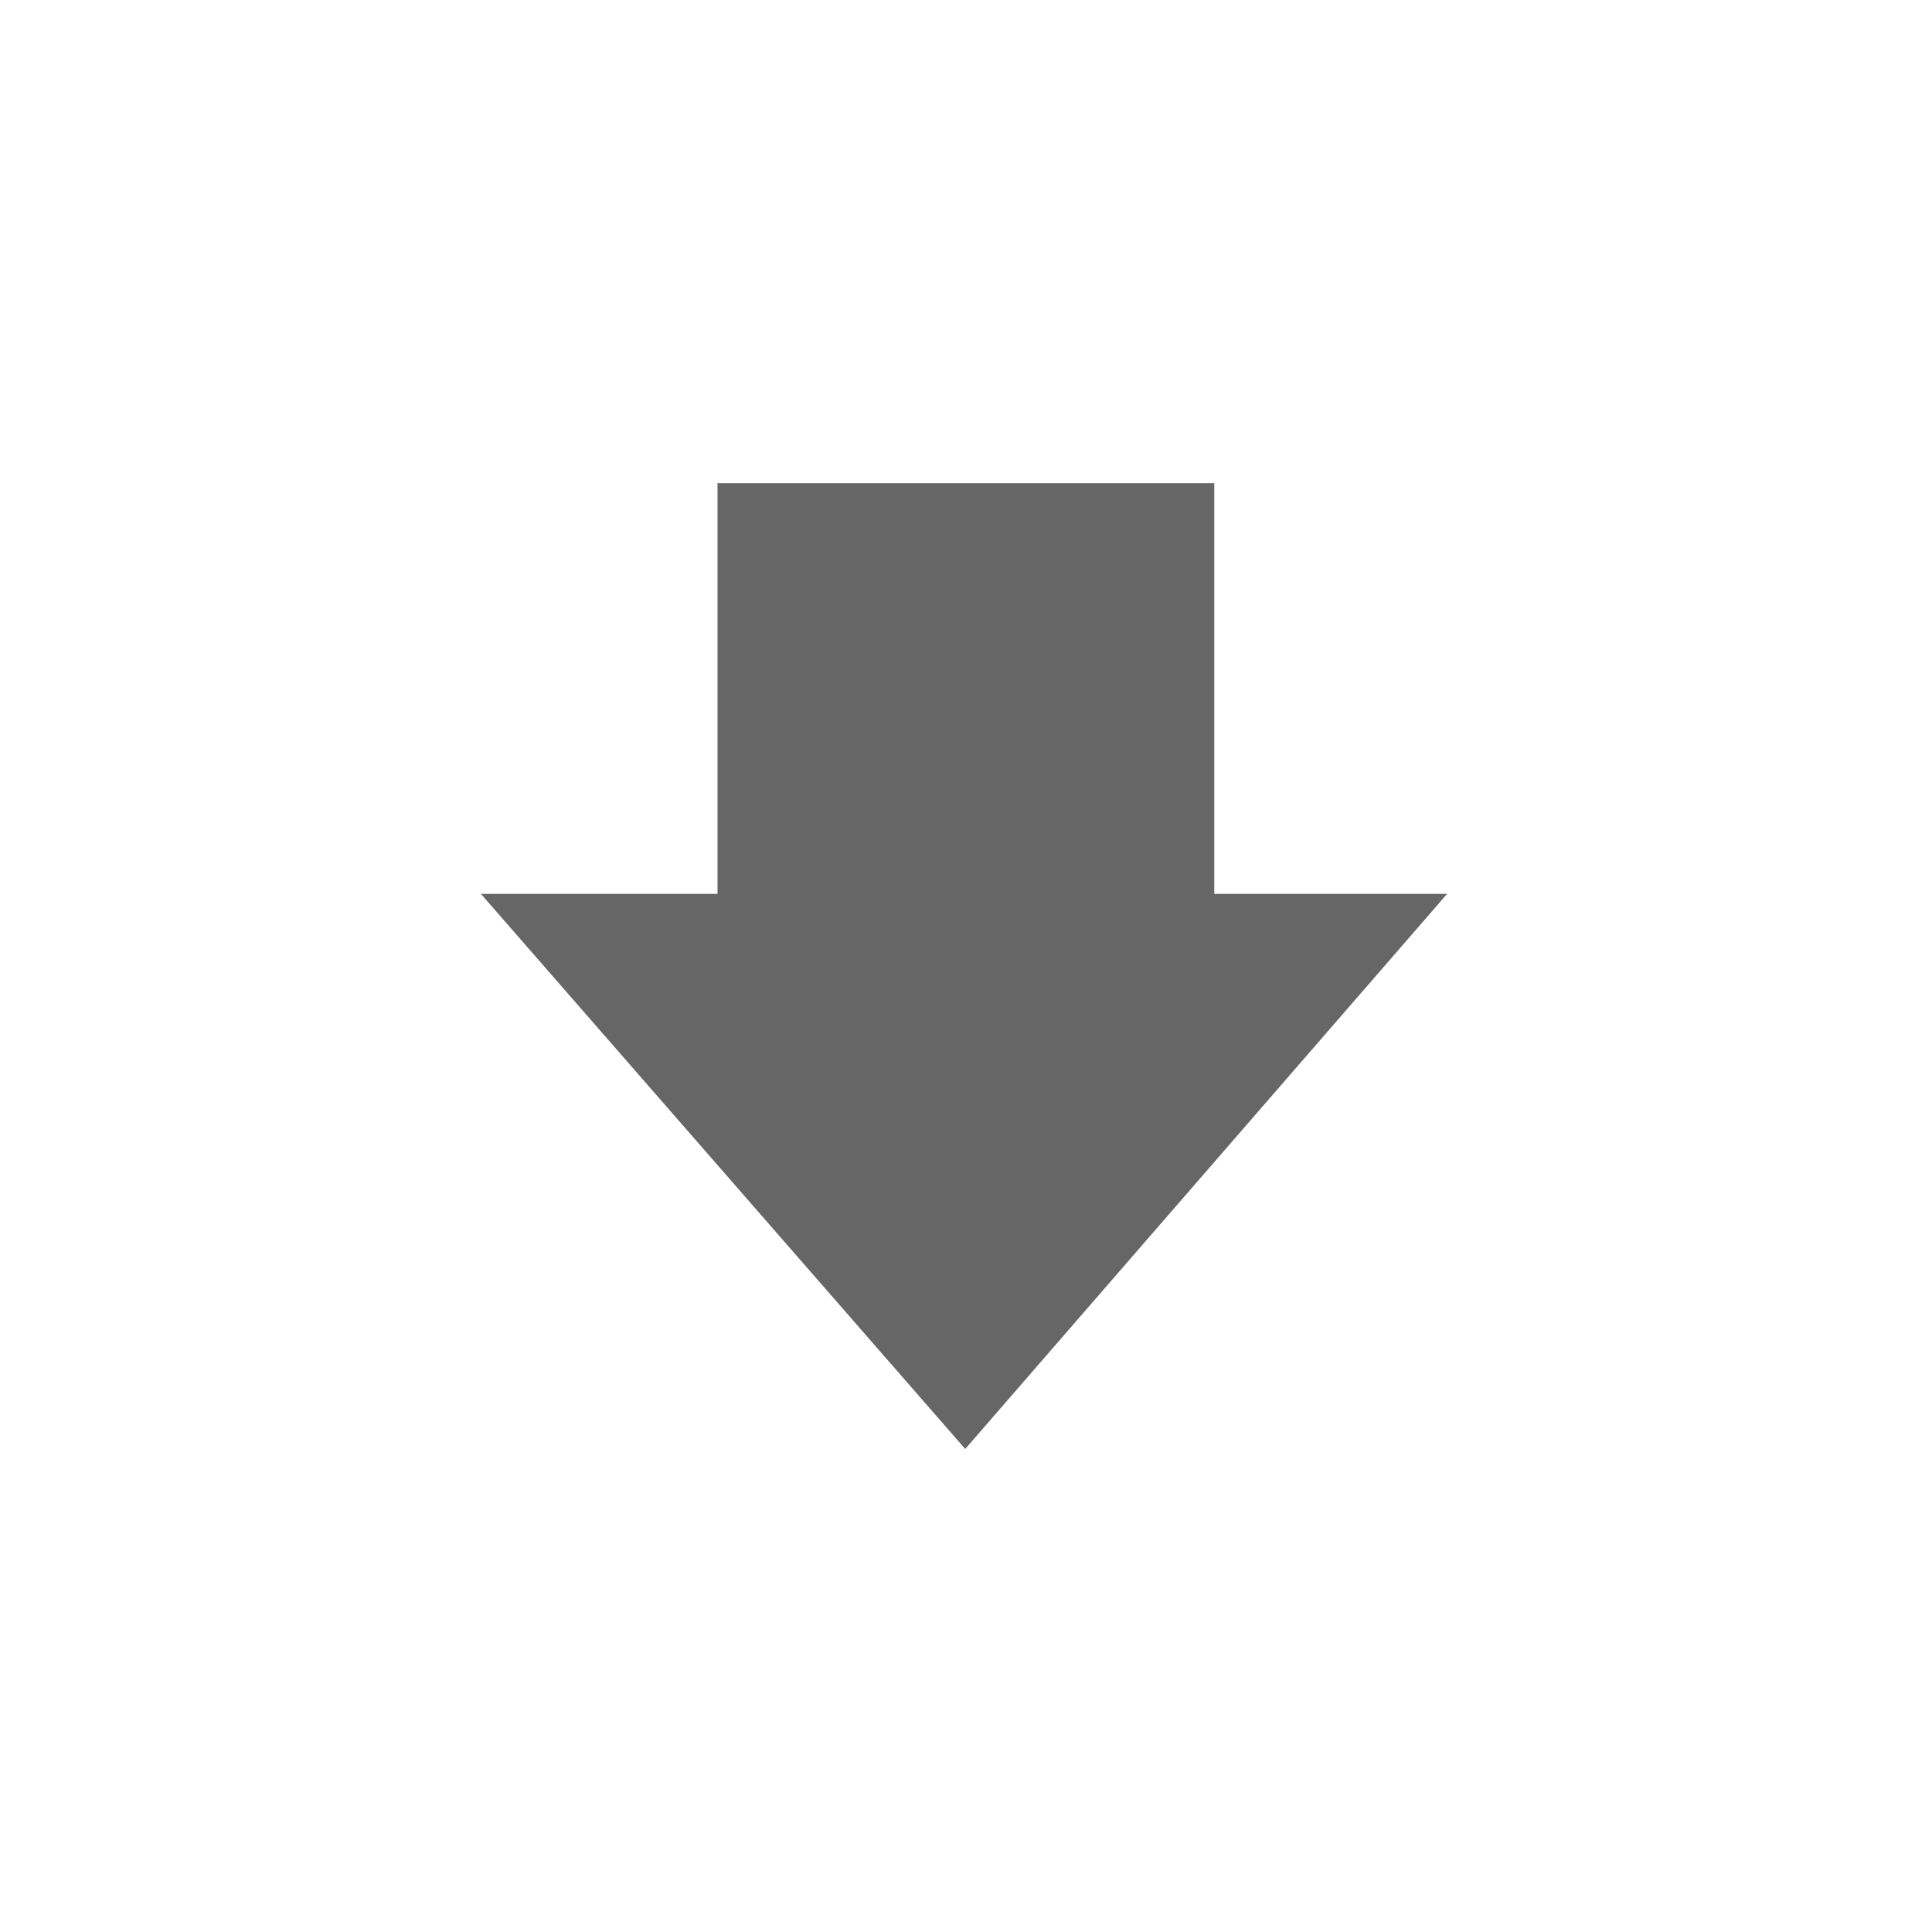 <?xml version="1.0" encoding="UTF-8" standalone="no"?>
<svg
   xmlns:dc="http://purl.org/dc/elements/1.1/"
   xmlns:cc="http://creativecommons.org/ns#"
   xmlns:rdf="http://www.w3.org/1999/02/22-rdf-syntax-ns#"
   xmlns:svg="http://www.w3.org/2000/svg"
   xmlns="http://www.w3.org/2000/svg"
   version="1.1"
   width="100"
   height="100"
   id="svg2"
   xml:space="preserve"><defs
     id="defs6"><clipPath
       id="clipPath18"><path
         d="M 0,792 H 1224 V 0 H 0 Z"
         id="path20" /></clipPath><clipPath
       id="clipPath26"><path
         d="M 248.406,36 H 976.315 V 736.912 H 248.406 Z"
         id="path28" /></clipPath><clipPath
       id="clipPath50"><path
         d="M 0,0 H 1224 V 792 H 0 Z"
         id="path52" /></clipPath><clipPath
       id="clipPath60"><path
         d="M 0,792 H 1224 V 0 H 0 Z"
         id="path62" /></clipPath><clipPath
       id="clipPath78"><path
         d="M 0,0 H 1224 V 792 H 0 Z"
         id="path80" /></clipPath></defs><g
     transform="matrix(0,-1.772,-1.78,0,554.786,725.785)"
     id="g10"><path
       d="m 383.075,296.816 -15.203,-13.205 15.203,-13.139 v 6.296 h 11.997 v 13.645 h -11.997 z"
       id="path202"
       style="fill:#666666;fill-opacity:1;stroke:#666666;stroke-width:0.8;stroke-linecap:butt;stroke-linejoin:miter;stroke-miterlimit:4;stroke-dasharray:none;stroke-opacity:1" /></g></svg>